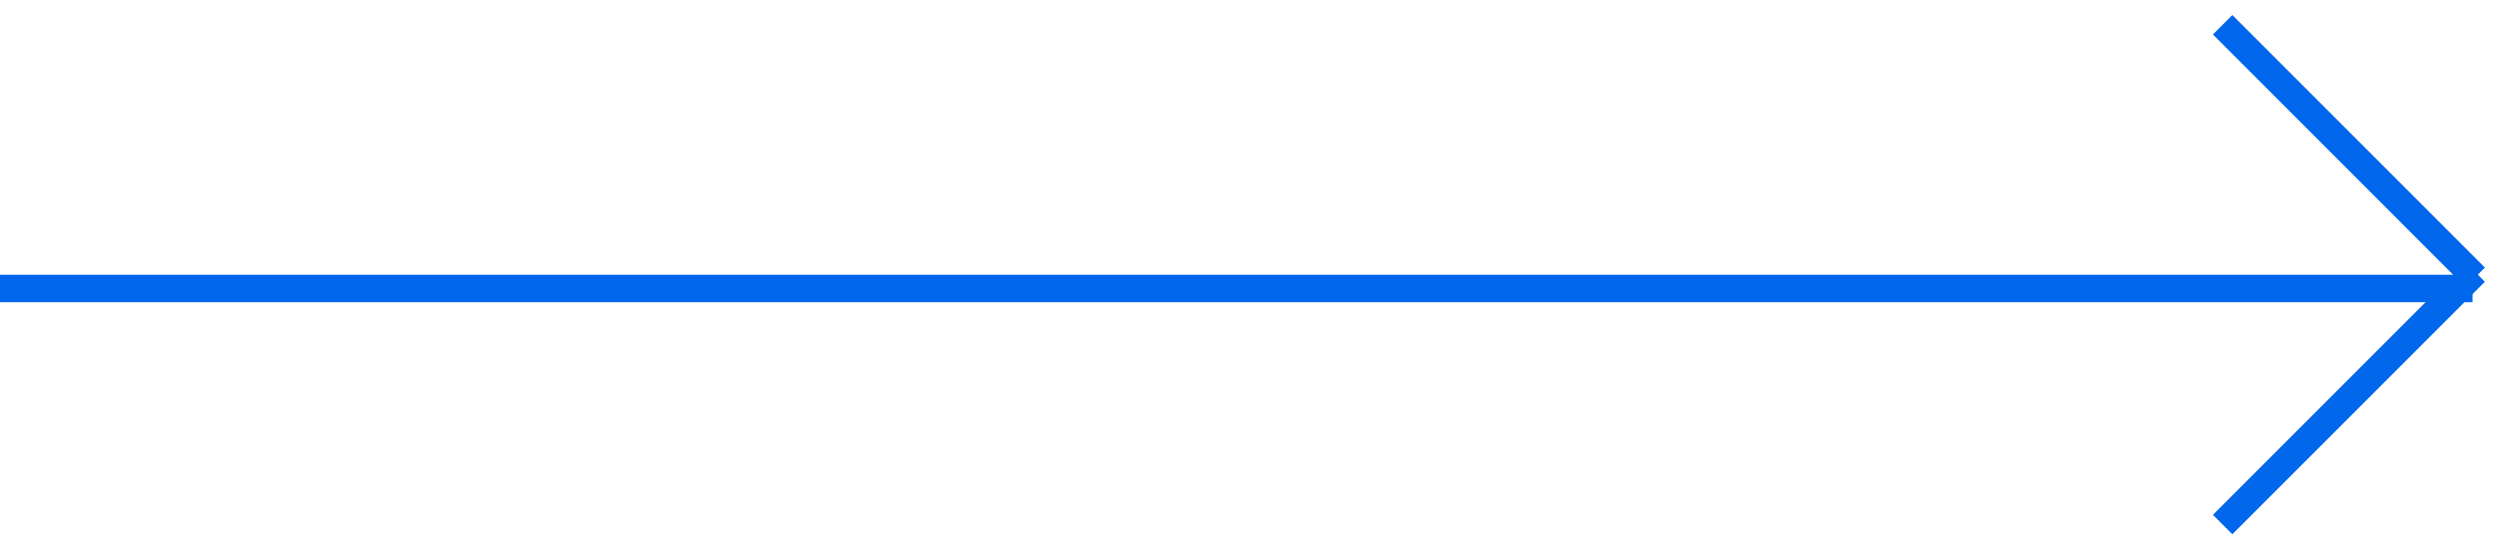 <svg xmlns="http://www.w3.org/2000/svg" width="91" height="20" viewBox="0 0 91 20"><g><g><path fill="#0066ec" d="M0 10h90v1H0z"/></g><g><path fill="#0066ec" d="M81.257.548L90.45 9.74l-.257.258.257.257-9.193 9.192-.707-.707 8.742-8.742-8.742-8.743z"/></g></g></svg>